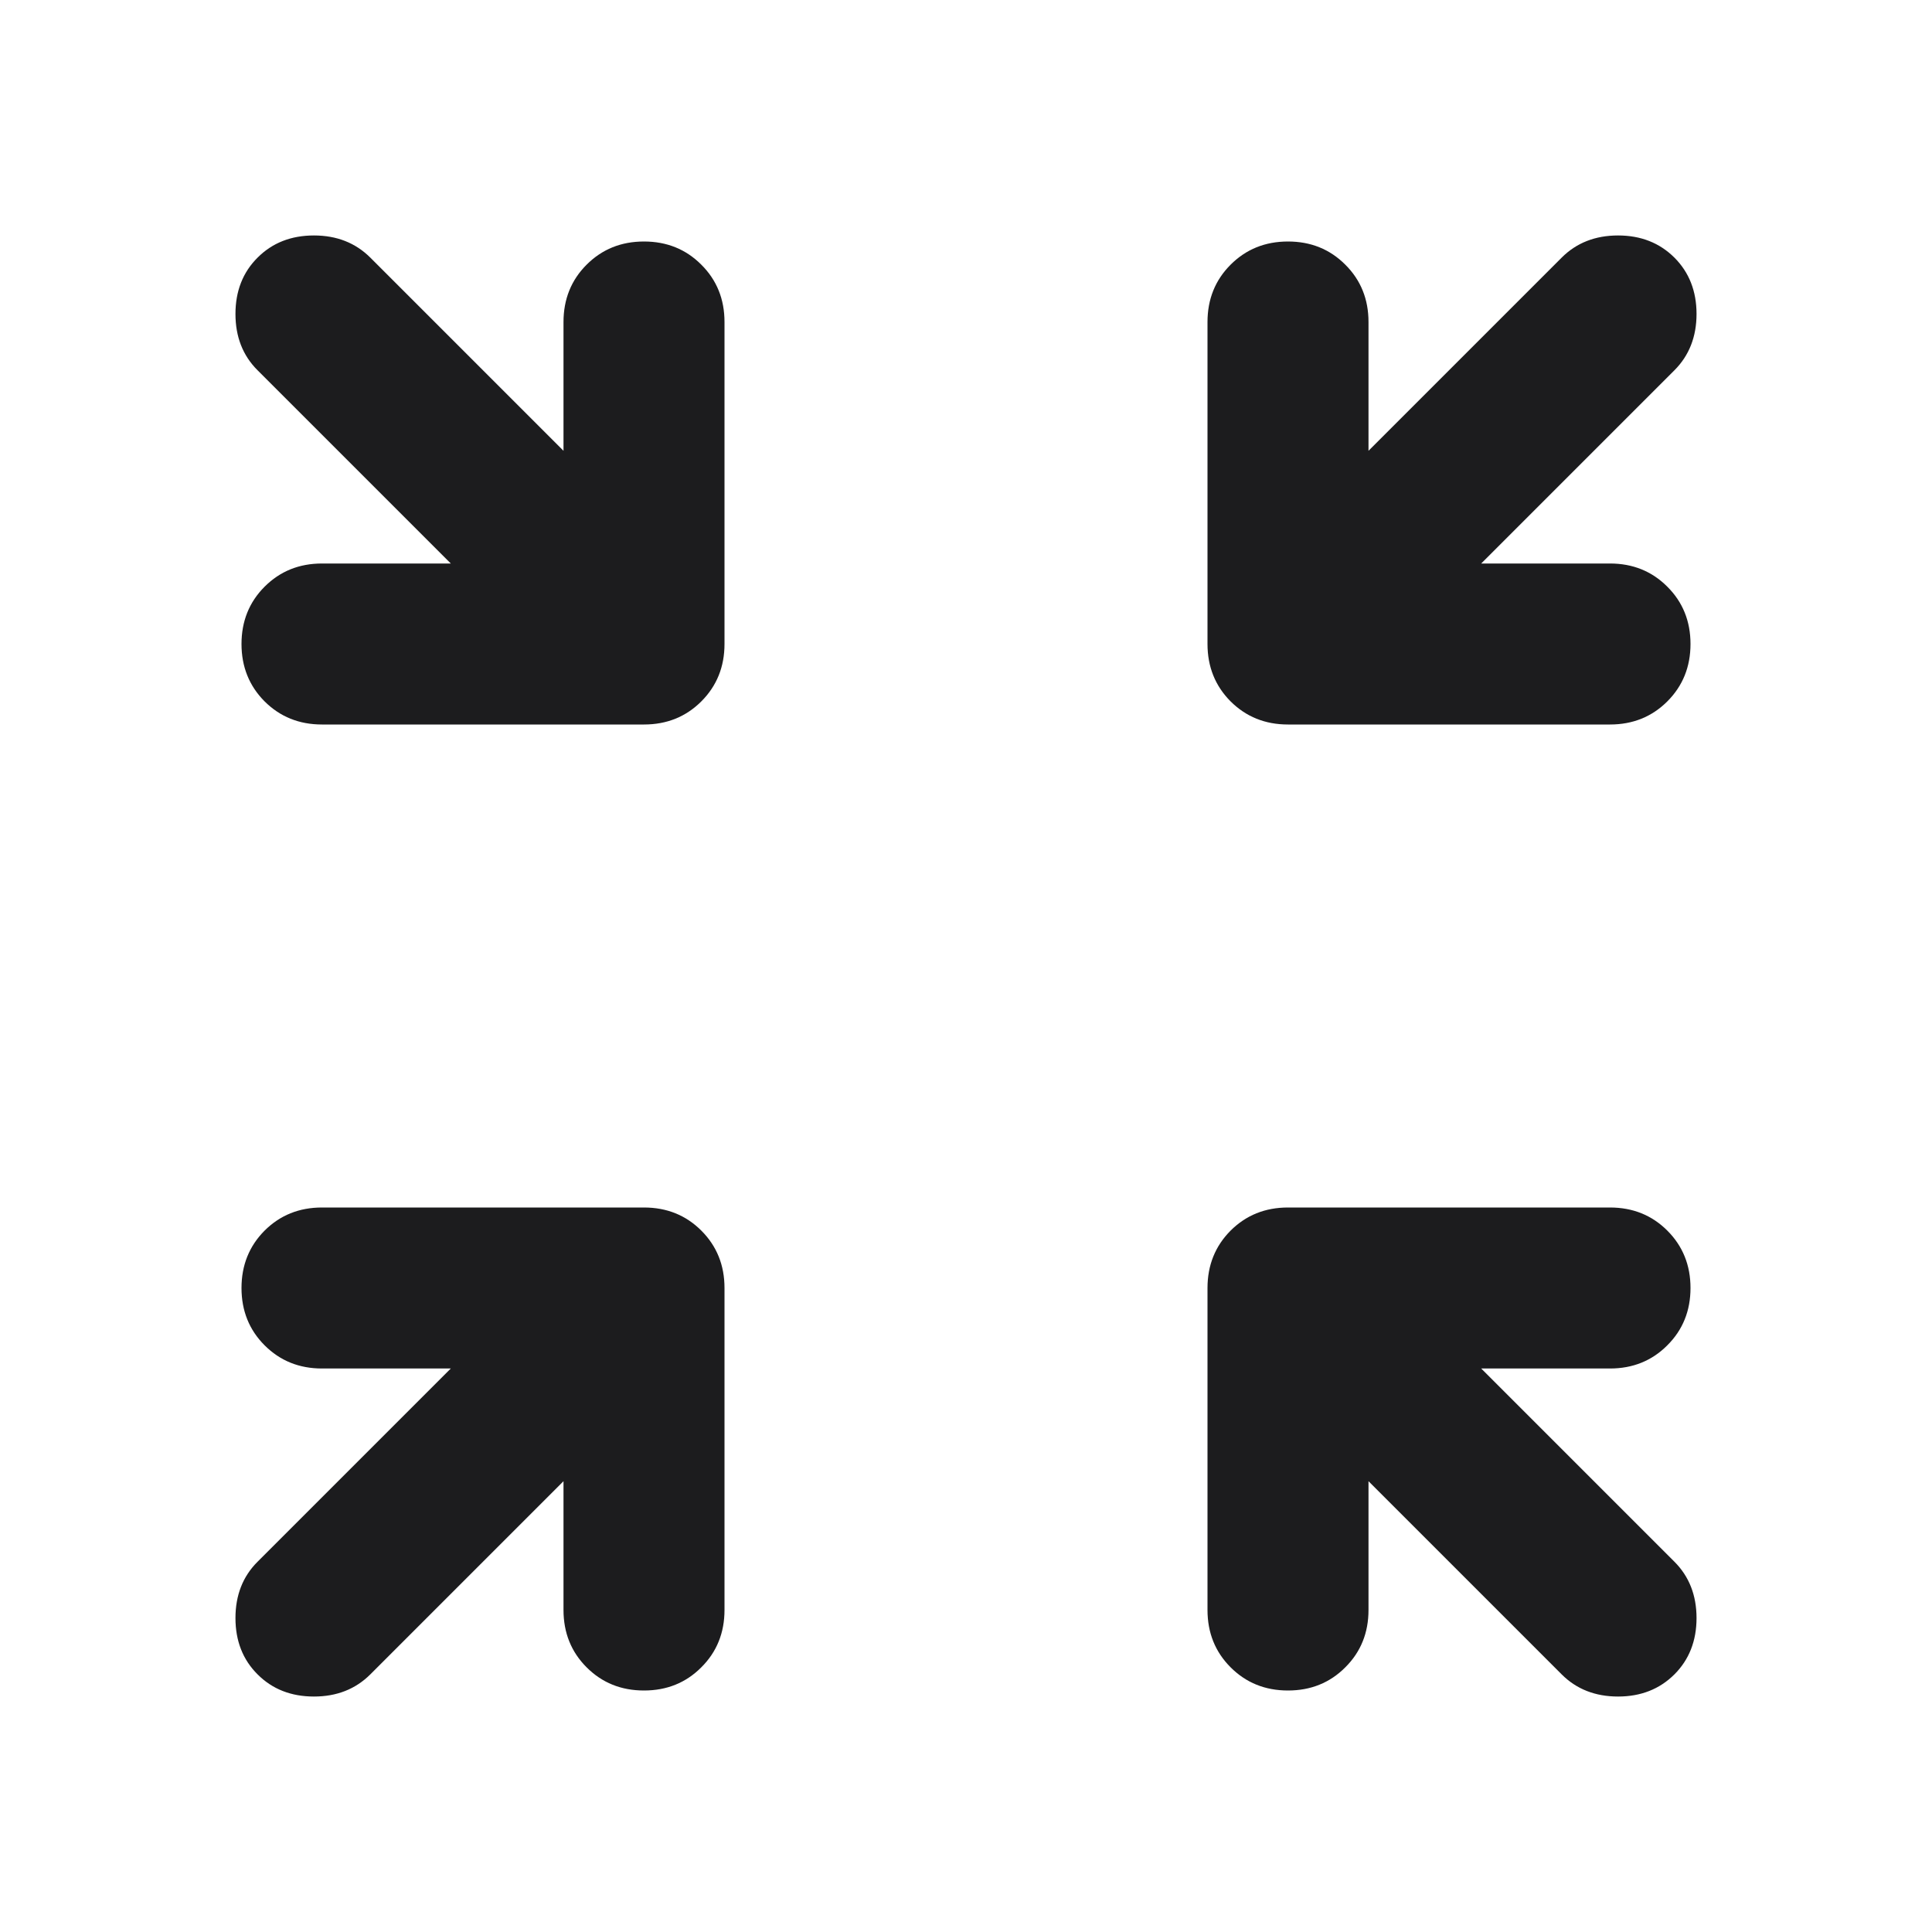 <svg width="24" height="24" viewBox="0 0 24 24" fill="none" xmlns="http://www.w3.org/2000/svg">
<path d="M7 18.4L4.6 20.8C4.416 20.983 4.183 21.075 3.9 21.075C3.616 21.075 3.383 20.983 3.2 20.8C3.016 20.617 2.925 20.383 2.925 20.1C2.925 19.817 3.016 19.583 3.2 19.4L5.6 17H4C3.716 17 3.479 16.904 3.287 16.712C3.096 16.521 3 16.283 3 16C3 15.717 3.096 15.479 3.287 15.287C3.479 15.096 3.716 15 4 15H8C8.283 15 8.521 15.096 8.712 15.287C8.904 15.479 9 15.717 9 16V20C9 20.283 8.904 20.521 8.712 20.712C8.521 20.904 8.283 21 8 21C7.716 21 7.479 20.904 7.287 20.712C7.096 20.521 7 20.283 7 20V18.4ZM17 18.4V20C17 20.283 16.904 20.521 16.712 20.712C16.521 20.904 16.283 21 16 21C15.716 21 15.479 20.904 15.287 20.712C15.096 20.521 15 20.283 15 20V16C15 15.717 15.096 15.479 15.287 15.287C15.479 15.096 15.716 15 16 15H20C20.283 15 20.521 15.096 20.712 15.287C20.904 15.479 21 15.717 21 16C21 16.283 20.904 16.521 20.712 16.712C20.521 16.904 20.283 17 20 17H18.4L20.8 19.4C20.983 19.583 21.075 19.817 21.075 20.1C21.075 20.383 20.983 20.617 20.8 20.8C20.616 20.983 20.383 21.075 20.1 21.075C19.817 21.075 19.583 20.983 19.4 20.8L17 18.4ZM5.6 7L3.2 4.6C3.016 4.417 2.925 4.183 2.925 3.9C2.925 3.617 3.016 3.383 3.2 3.2C3.383 3.017 3.616 2.925 3.9 2.925C4.183 2.925 4.416 3.017 4.6 3.2L7 5.6V4C7 3.717 7.096 3.479 7.287 3.288C7.479 3.096 7.716 3 8 3C8.283 3 8.521 3.096 8.712 3.288C8.904 3.479 9 3.717 9 4V8C9 8.283 8.904 8.521 8.712 8.713C8.521 8.904 8.283 9 8 9H4C3.716 9 3.479 8.904 3.287 8.713C3.096 8.521 3 8.283 3 8C3 7.717 3.096 7.479 3.287 7.288C3.479 7.096 3.716 7 4 7H5.6ZM18.4 7H20C20.283 7 20.521 7.096 20.712 7.288C20.904 7.479 21 7.717 21 8C21 8.283 20.904 8.521 20.712 8.713C20.521 8.904 20.283 9 20 9H16C15.716 9 15.479 8.904 15.287 8.713C15.096 8.521 15 8.283 15 8V4C15 3.717 15.096 3.479 15.287 3.288C15.479 3.096 15.716 3 16 3C16.283 3 16.521 3.096 16.712 3.288C16.904 3.479 17 3.717 17 4V5.6L19.4 3.2C19.583 3.017 19.817 2.925 20.1 2.925C20.383 2.925 20.616 3.017 20.8 3.2C20.983 3.383 21.075 3.617 21.075 3.9C21.075 4.183 20.983 4.417 20.8 4.6L18.4 7Z" fill="#1C1C1E"/>
</svg>
